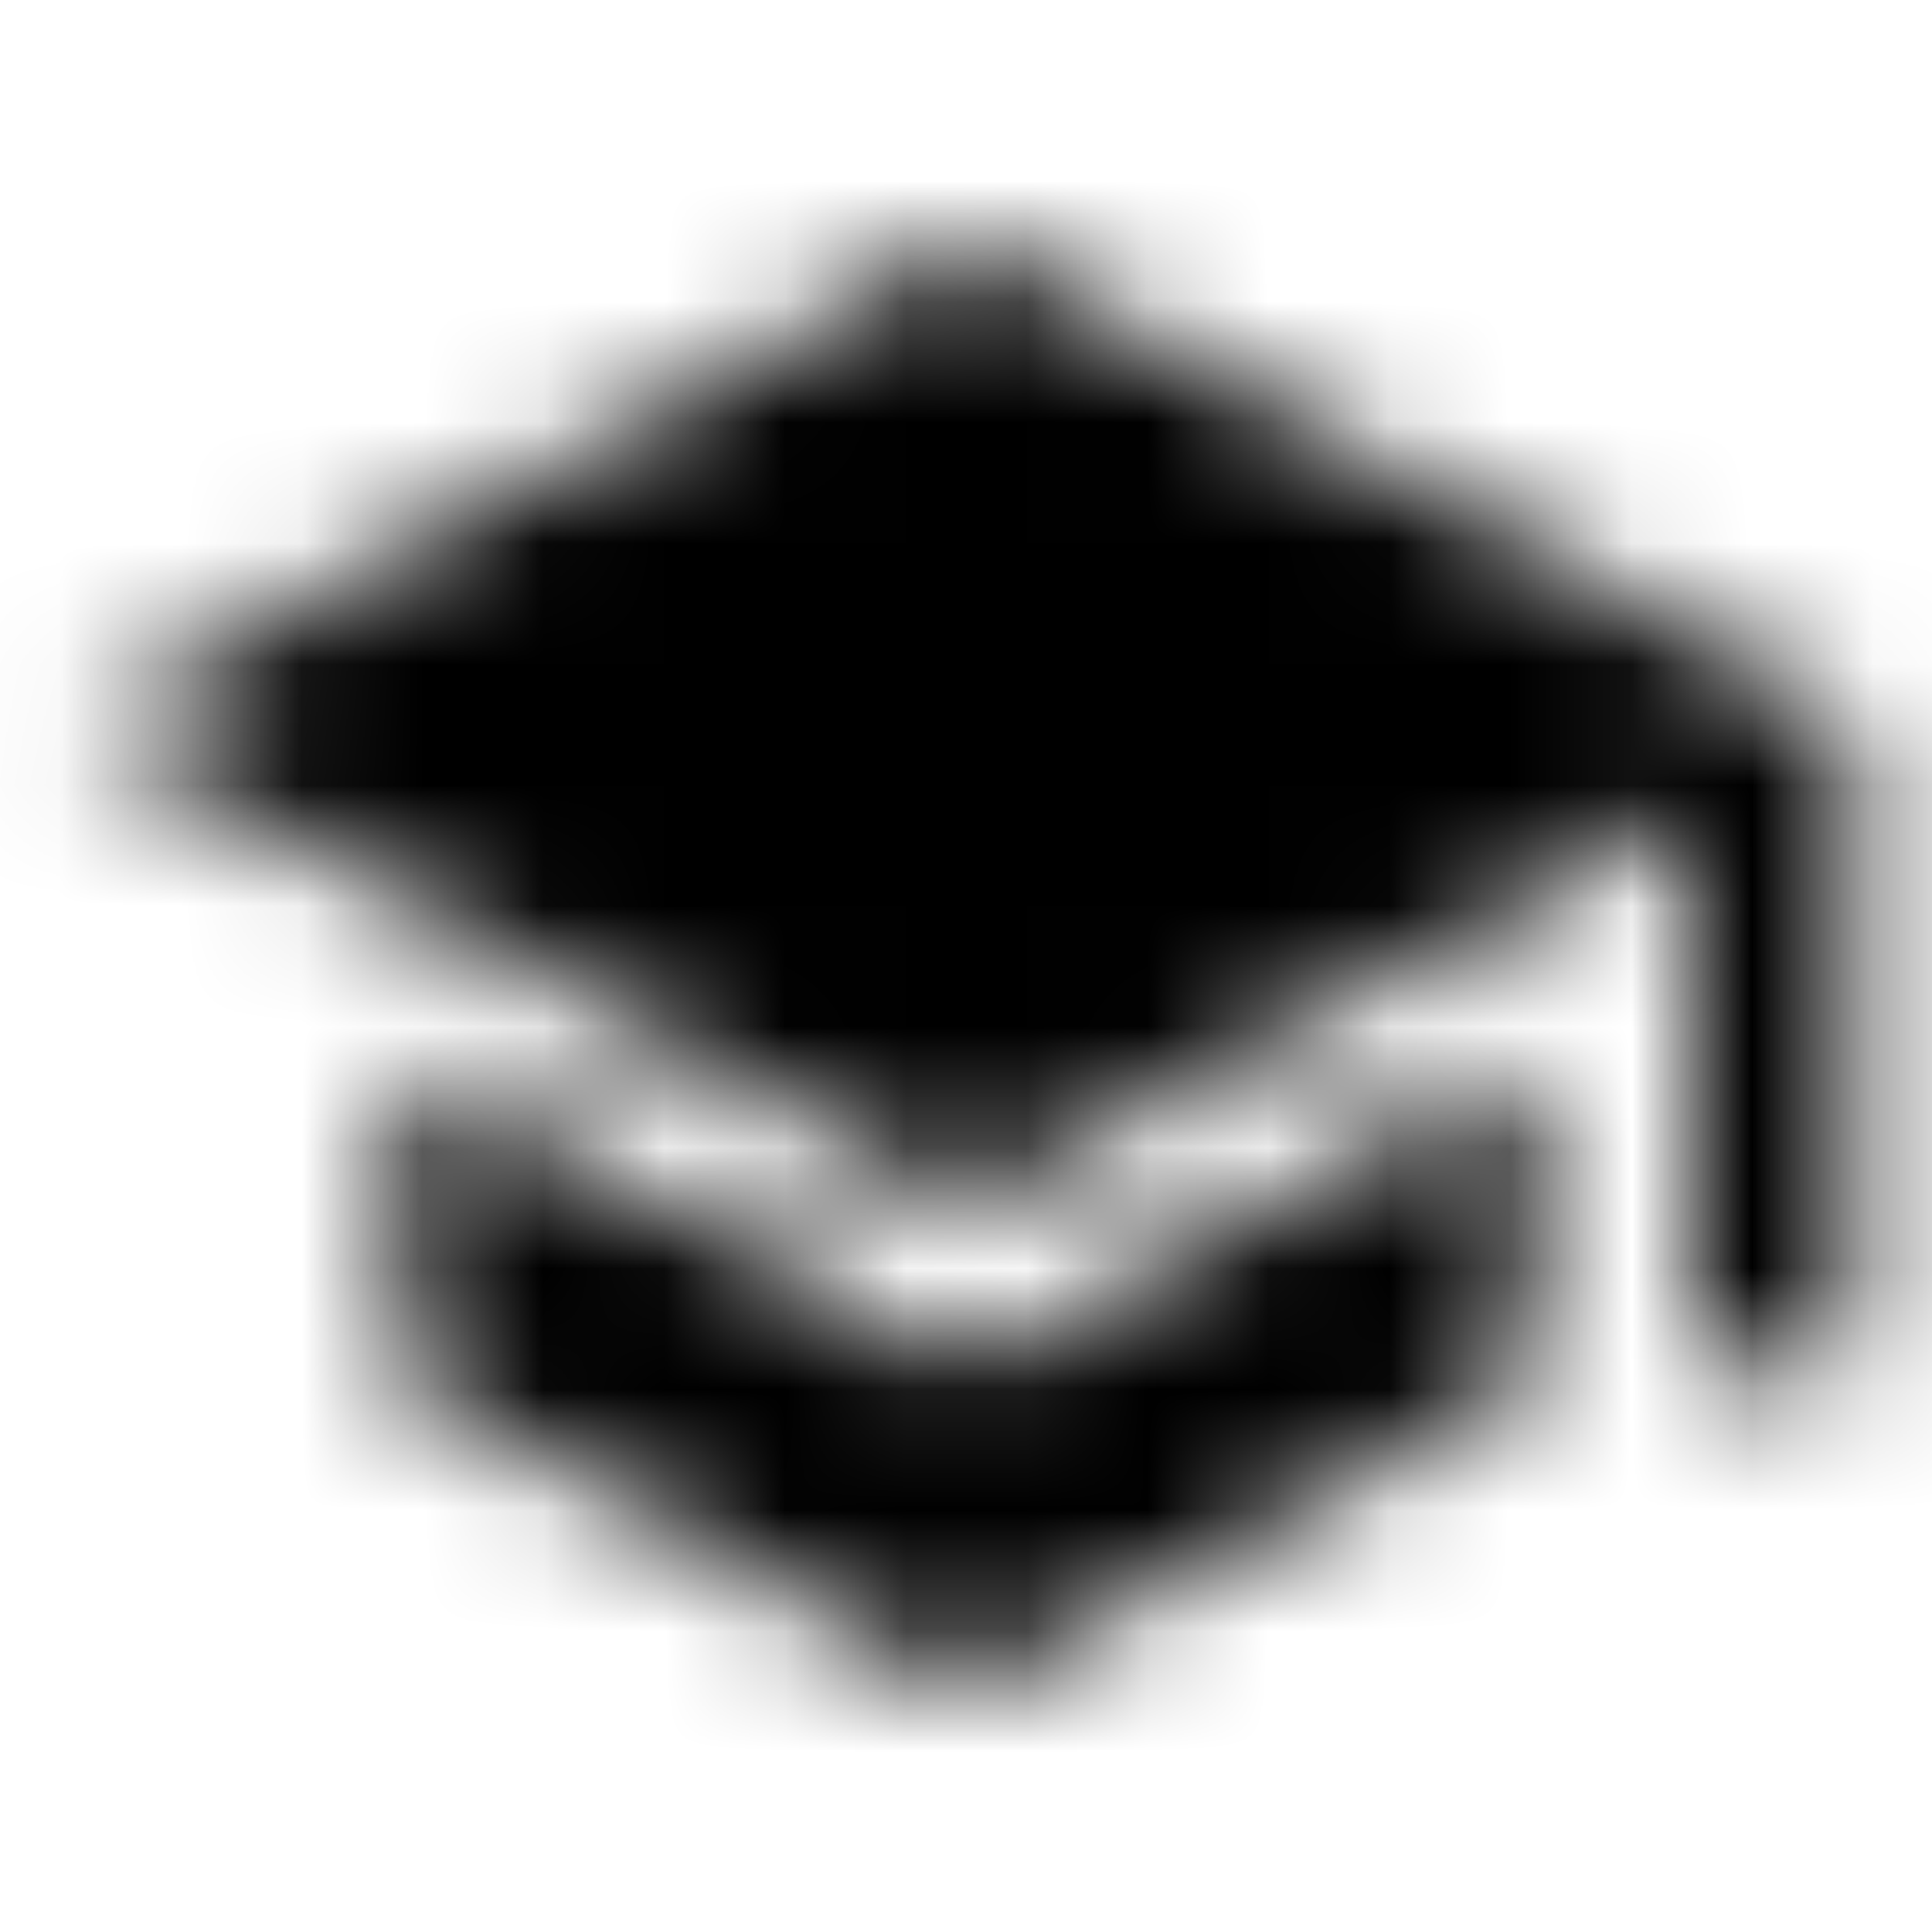 <svg xmlns="http://www.w3.org/2000/svg" xmlns:xlink="http://www.w3.org/1999/xlink" width="16" height="16" viewBox="0 0 16 16">
  <defs>
    <path id="school-a" d="M3.333,8.787 L3.333,11.453 L8,14 L12.667,11.453 L12.667,8.787 L8,11.333 L3.333,8.787 Z M8,2 L0.667,6 L8,10 L14,6.727 L14,11.333 L15.333,11.333 L15.333,6 L8,2 Z"/>
  </defs>
  <g fill="none" fill-rule="evenodd">
    <mask id="school-b" fill="#fff">
      <use xlink:href="#school-a"/>
    </mask>
    <g fill="CurrentColor" mask="url(#school-b)">
      <rect width="16" height="16"/>
    </g>
  </g>
</svg>
